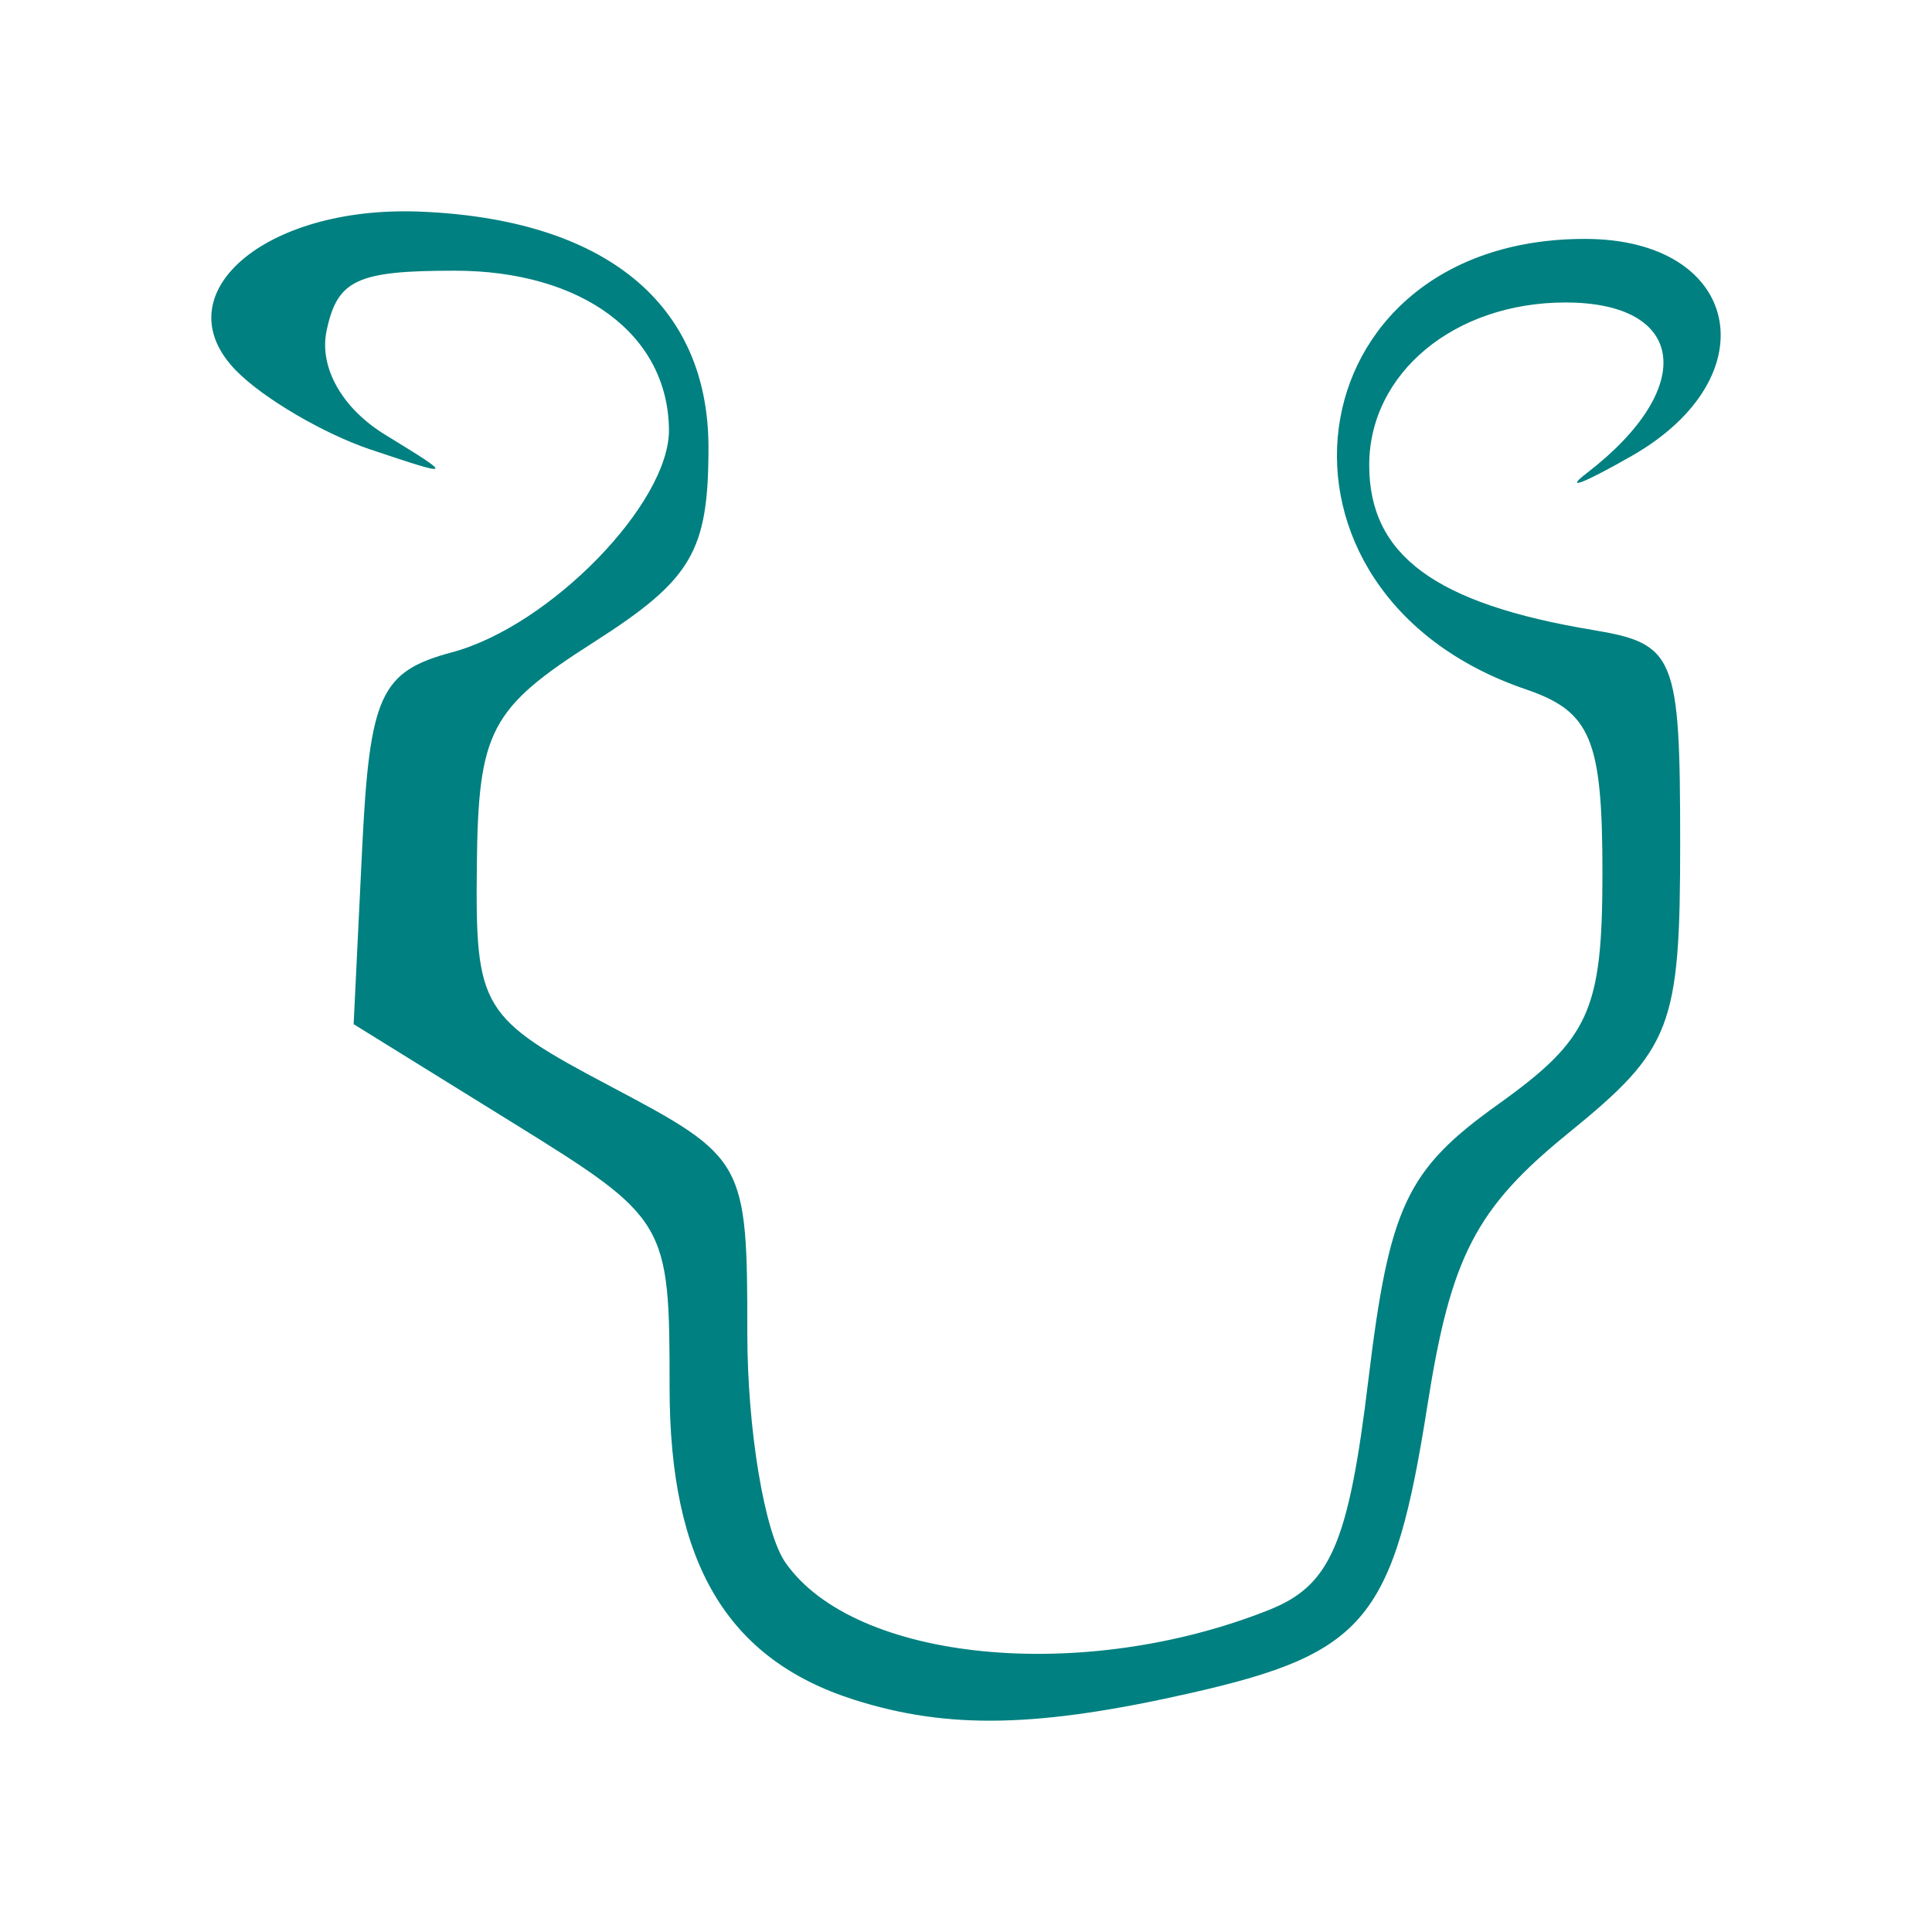 <?xml version="1.0" encoding="UTF-8" standalone="no"?>
<!-- Created with Inkscape (http://www.inkscape.org/) -->
<svg
   xmlns:dc="http://purl.org/dc/elements/1.1/"
   xmlns:cc="http://creativecommons.org/ns#"
   xmlns:rdf="http://www.w3.org/1999/02/22-rdf-syntax-ns#"
   xmlns:svg="http://www.w3.org/2000/svg"
   xmlns="http://www.w3.org/2000/svg"
   xmlns:sodipodi="http://sodipodi.sourceforge.net/DTD/sodipodi-0.dtd"
   xmlns:inkscape="http://www.inkscape.org/namespaces/inkscape"
   width="64px"
   height="64px"
   id="svg2383"
   sodipodi:version="0.32"
   inkscape:version="0.46"
   sodipodi:docname="nak_01.svg"
   inkscape:output_extension="org.inkscape.output.svg.inkscape">
  <defs
     id="defs2385">
    <inkscape:perspective
       sodipodi:type="inkscape:persp3d"
       inkscape:vp_x="0 : 32 : 1"
       inkscape:vp_y="0 : 1000 : 0"
       inkscape:vp_z="64 : 32 : 1"
       inkscape:persp3d-origin="32 : 21.333333 : 1"
       id="perspective2391" />
    <inkscape:perspective
       id="perspective2438"
       inkscape:persp3d-origin="372.04724 : 350.78739 : 1"
       inkscape:vp_z="744.09448 : 526.18109 : 1"
       inkscape:vp_y="0 : 1000 : 0"
       inkscape:vp_x="0 : 526.18109 : 1"
       sodipodi:type="inkscape:persp3d" />
  </defs>
  <sodipodi:namedview
     id="base"
     pagecolor="#ffffff"
     bordercolor="#666666"
     borderopacity="1.0"
     inkscape:pageopacity="0.0"
     inkscape:pageshadow="2"
     inkscape:zoom="11"
     inkscape:cx="29.138864"
     inkscape:cy="32"
     inkscape:current-layer="layer1"
     showgrid="true"
     inkscape:document-units="px"
     inkscape:grid-bbox="true"
     inkscape:window-width="1280"
     inkscape:window-height="967"
     inkscape:window-x="-5"
     inkscape:window-y="-3" />
  <g
     id="layer1"
     inkscape:label="Layer 1"
     inkscape:groupmode="layer">
    <path
       style="fill:#008080"
       d="M 28.297,56.307 C 24.076,54.966 22.181,51.761 22.181,45.964 C 22.181,40.471 22.125,40.376 16.948,37.169 L 11.715,33.927 L 11.996,28.128 C 12.244,23.022 12.6,22.243 14.976,21.607 C 18.218,20.739 22.184,16.669 22.16,14.233 C 22.13,11.081 19.28,8.967 15.061,8.967 C 11.817,8.967 11.173,9.269 10.818,10.96 C 10.565,12.165 11.329,13.523 12.75,14.395 C 15.059,15.812 15.051,15.82 12.28,14.893 C 10.73,14.373 8.724,13.198 7.824,12.28 C 5.351,9.76 8.757,6.806 13.902,7.01 C 20.039,7.253 23.469,10.055 23.469,14.826 C 23.469,18.27 22.919,19.201 19.658,21.281 C 16.234,23.466 15.843,24.214 15.796,28.665 C 15.745,33.42 15.924,33.714 20.25,36 C 24.682,38.343 24.756,38.478 24.756,44.167 C 24.756,47.349 25.324,50.766 26.018,51.762 C 28.31,55.049 35.877,55.788 42.047,53.327 C 44.077,52.517 44.675,51.129 45.329,45.71 C 46.023,39.967 46.593,38.752 49.606,36.598 C 52.661,34.414 53.083,33.481 53.083,28.906 C 53.083,24.487 52.699,23.569 50.548,22.836 C 41.187,19.648 42.723,7.914 52.501,7.914 C 57.669,7.914 58.652,12.479 54.048,15.106 C 52.455,16.016 51.788,16.27 52.565,15.672 C 56.228,12.854 55.872,10.02 51.857,10.02 C 48.18,10.02 45.357,12.361 45.357,15.409 C 45.357,18.392 47.538,20 52.761,20.868 C 55.497,21.323 55.658,21.716 55.658,27.938 C 55.658,34.034 55.38,34.751 51.943,37.545 C 48.89,40.026 48.06,41.628 47.289,46.533 C 46.175,53.624 45.245,54.763 39.501,56.071 C 34.399,57.234 31.414,57.297 28.297,56.307 z"
       id="kamala"
       inkscape:label="#path2444" />
  </g>
</svg>
